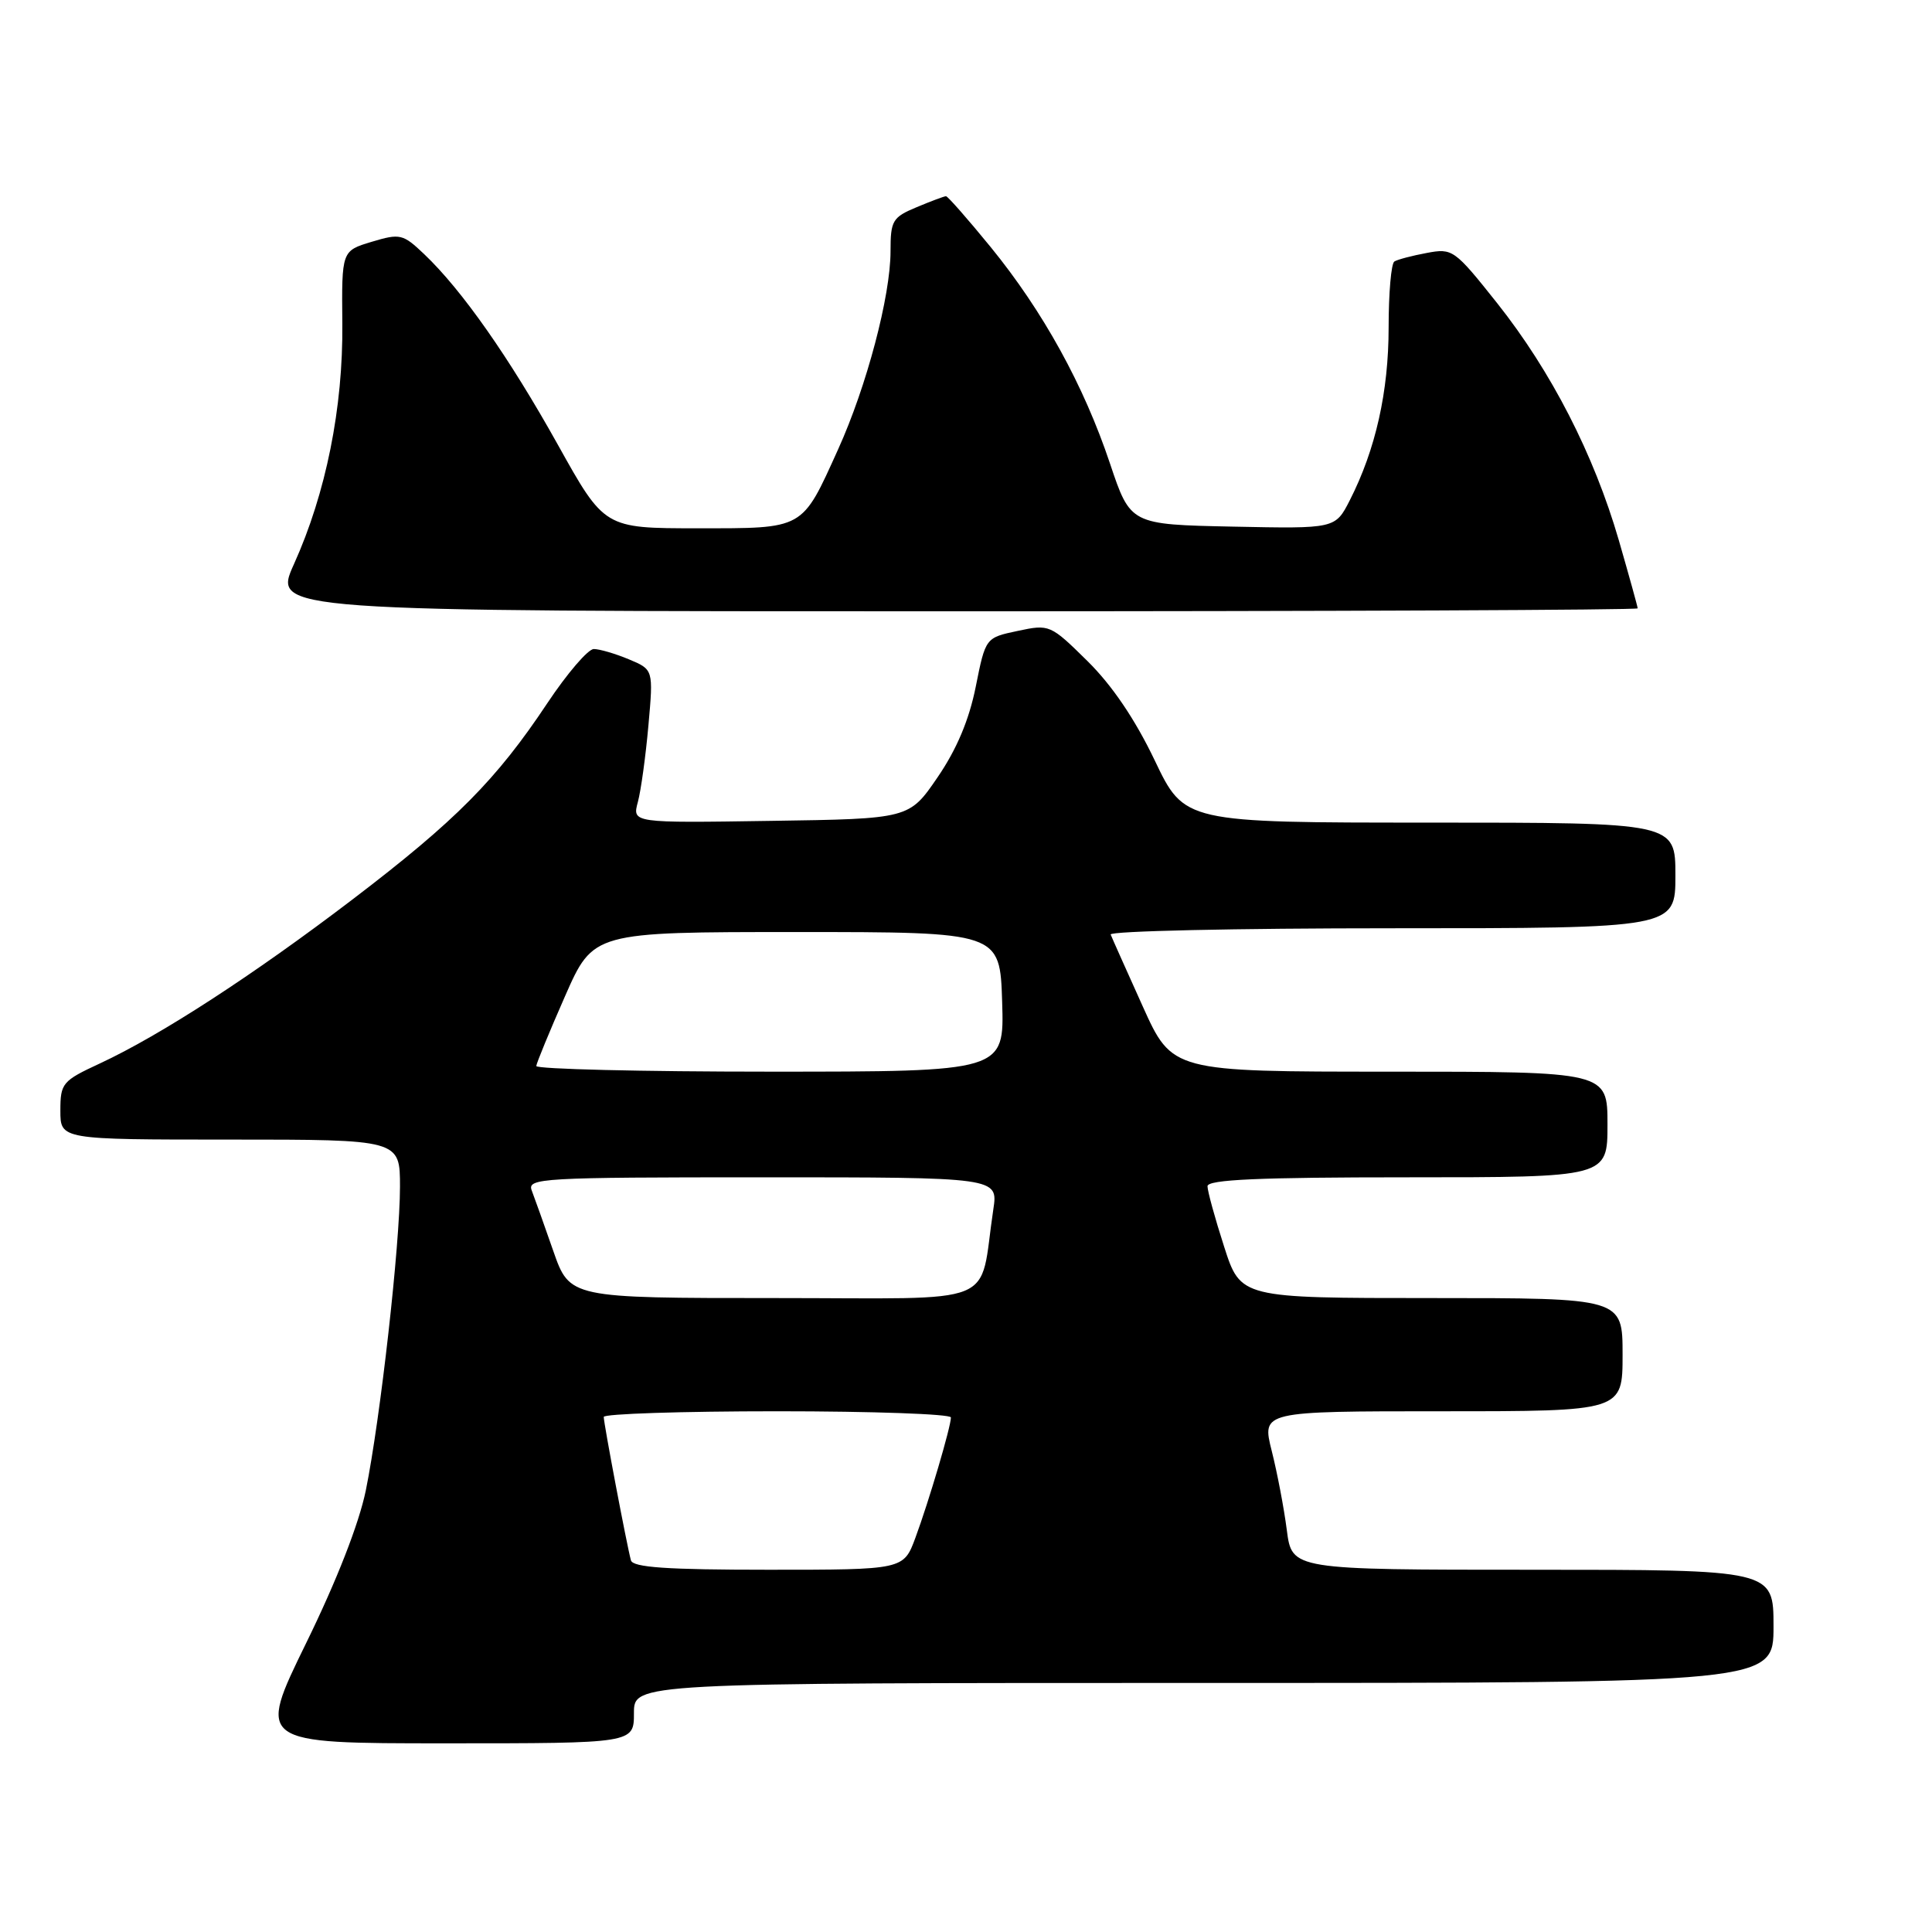 <?xml version="1.0" encoding="UTF-8" standalone="no"?>
<!DOCTYPE svg PUBLIC "-//W3C//DTD SVG 1.1//EN" "http://www.w3.org/Graphics/SVG/1.1/DTD/svg11.dtd" >
<svg xmlns="http://www.w3.org/2000/svg" xmlns:xlink="http://www.w3.org/1999/xlink" version="1.1" viewBox="0 0 256 256">
 <g >
 <path fill="currentColor"
d=" M 84.00 227.00 C 84.00 223.00 84.00 223.00 159.50 223.00 C 235.00 223.00 235.00 223.00 235.00 215.50 C 235.00 208.00 235.00 208.00 203.09 208.00 C 171.19 208.00 171.19 208.00 170.51 202.75 C 170.14 199.86 169.24 195.14 168.51 192.25 C 167.19 187.00 167.19 187.00 191.09 187.00 C 215.00 187.00 215.00 187.00 215.00 179.50 C 215.00 172.00 215.00 172.00 189.70 172.00 C 164.39 172.00 164.39 172.00 162.20 165.18 C 160.99 161.43 160.00 157.83 160.00 157.18 C 160.00 156.30 166.82 156.00 186.50 156.00 C 213.00 156.00 213.00 156.00 213.00 149.00 C 213.00 142.00 213.00 142.00 184.16 142.00 C 155.32 142.00 155.32 142.00 151.41 133.33 C 149.26 128.56 147.35 124.29 147.17 123.83 C 146.98 123.37 163.75 123.00 184.42 123.00 C 222.00 123.00 222.00 123.00 222.00 116.00 C 222.00 109.00 222.00 109.00 189.47 109.00 C 156.94 109.00 156.94 109.00 153.00 100.74 C 150.41 95.32 147.35 90.80 144.09 87.59 C 139.19 82.76 139.06 82.70 134.85 83.60 C 130.59 84.50 130.59 84.50 129.29 91.00 C 128.41 95.39 126.77 99.29 124.23 103.00 C 120.47 108.50 120.47 108.50 102.12 108.77 C 83.77 109.05 83.77 109.05 84.52 106.27 C 84.93 104.75 85.56 100.17 85.92 96.11 C 86.58 88.72 86.58 88.72 83.32 87.36 C 81.53 86.61 79.44 86.00 78.68 86.00 C 77.92 86.00 75.15 89.23 72.52 93.18 C 65.77 103.33 60.37 108.77 46.71 119.18 C 33.58 129.19 21.25 137.19 13.22 140.92 C 8.26 143.22 8.00 143.53 8.00 147.17 C 8.00 151.00 8.00 151.00 30.50 151.00 C 53.00 151.00 53.00 151.00 53.00 157.25 C 53.00 164.92 50.40 188.00 48.47 197.50 C 47.57 201.88 44.62 209.45 40.55 217.75 C 34.07 231.00 34.07 231.00 59.03 231.00 C 84.00 231.00 84.00 231.00 84.00 227.00 Z  M 217.00 80.61 C 217.00 80.40 215.87 76.33 214.50 71.58 C 211.20 60.22 205.55 49.21 198.39 40.18 C 192.72 33.05 192.48 32.87 189.04 33.52 C 187.10 33.88 185.17 34.39 184.76 34.65 C 184.34 34.91 184.00 38.83 184.00 43.38 C 184.00 51.89 182.28 59.56 178.86 66.28 C 176.93 70.06 176.93 70.06 163.36 69.78 C 149.79 69.50 149.79 69.50 147.08 61.42 C 143.60 51.02 138.19 41.23 131.28 32.75 C 128.25 29.04 125.58 26.00 125.35 26.00 C 125.12 26.00 123.38 26.65 121.47 27.45 C 118.26 28.79 118.00 29.22 118.00 33.29 C 118.00 39.24 114.83 51.21 111.05 59.55 C 106.20 70.26 106.65 70.00 92.39 70.00 C 80.09 70.00 80.09 70.00 73.92 58.93 C 67.46 47.35 61.22 38.44 56.20 33.67 C 53.39 31.00 53.02 30.91 49.25 32.04 C 45.27 33.24 45.27 33.24 45.36 42.87 C 45.47 54.02 43.19 65.36 38.95 74.75 C 36.13 81.00 36.13 81.00 126.56 81.00 C 176.30 81.00 217.00 80.83 217.00 80.61 Z  M 83.60 206.75 C 83.06 204.76 79.99 188.58 80.00 187.75 C 80.00 187.34 90.35 187.00 103.00 187.00 C 115.65 187.00 126.00 187.37 126.00 187.82 C 126.00 189.05 123.09 198.91 121.30 203.75 C 119.73 208.00 119.73 208.00 101.83 208.00 C 88.36 208.00 83.85 207.69 83.60 206.75 Z  M 73.31 165.75 C 72.11 162.31 70.83 158.71 70.46 157.75 C 69.83 156.11 71.68 156.00 101.02 156.00 C 132.26 156.00 132.26 156.00 131.62 160.25 C 129.64 173.38 133.05 172.00 102.64 172.00 C 75.49 172.00 75.49 172.00 73.31 165.75 Z  M 71.06 141.25 C 71.10 140.84 72.81 136.68 74.87 132.00 C 78.61 123.50 78.61 123.50 105.55 123.50 C 132.50 123.50 132.50 123.50 132.79 132.75 C 133.08 142.00 133.08 142.00 102.04 142.00 C 84.97 142.00 71.03 141.66 71.06 141.25 Z "/>
</g>
</svg>